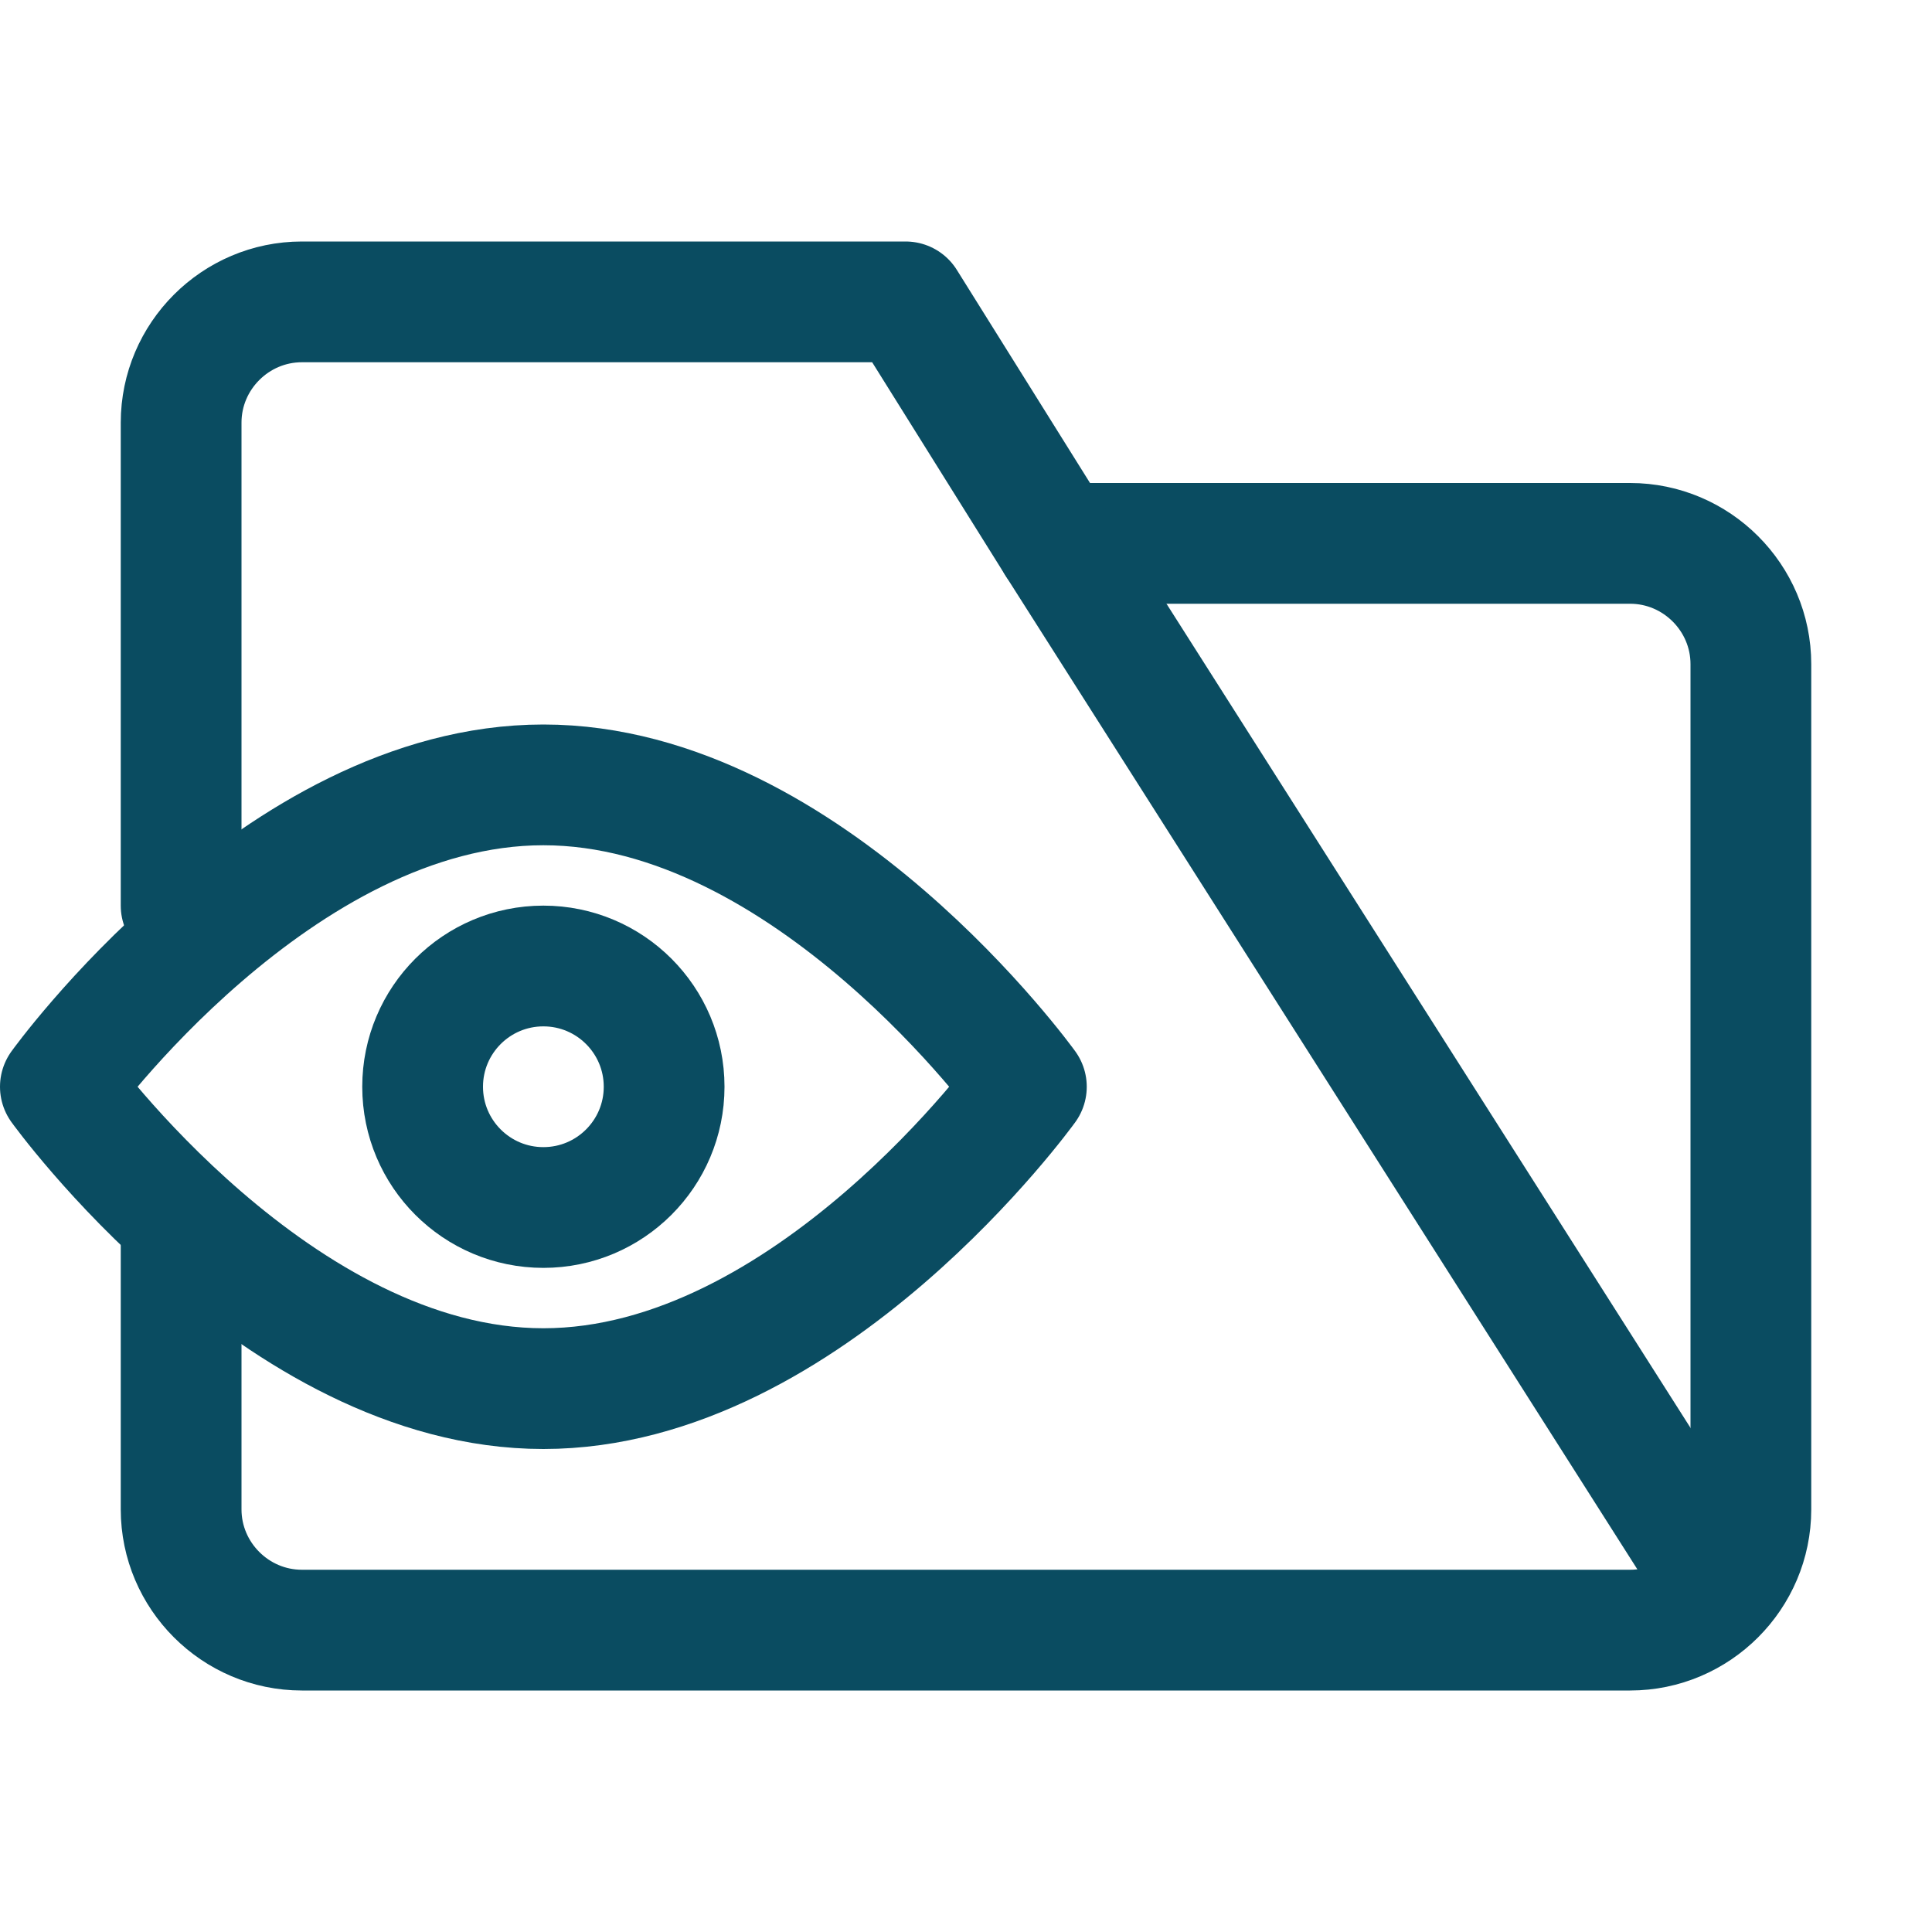 <?xml version="1.0" encoding="utf-8"?>

<svg version="1.1" id="Icons" xmlns="http://www.w3.org/2000/svg" xmlns:xlink="http://www.w3.org/1999/xlink" x="0px" y="0px"
	 viewBox="0 0 32 32" style="enable-background:new 0 0 32 32;" xml:space="preserve">
<style type="text/css">
	.st0{fill:none;stroke:#0a4c61;stroke-width:2;stroke-linecap:round;stroke-linejoin:round;stroke-miterlimit:10;}
	.st1{fill:none;stroke:#0a4c61;stroke-width:2;stroke-linejoin:round;stroke-miterlimit:10;}
</style>
<path class="st0" d="M17.5,9L27,9c1.1,0,2,0.9,2,2v14c0,1.1-0.9,2-2,2H5c-1.1,0-2-0.9-2-2v-4.8"/>
<path class="st0" d="M28.5,26.3L17.5,9L15,5h-2.5H5C3.9,5,3,5.9,3,7v8"/>
<circle class="st0" cx="9" cy="18" r="2"/>
<path class="st0" d="M17,18c0,0-3.6,5-8,5s-8-5-8-5s3.6-5,8-5S17,18,17,18z"/>
</svg>
